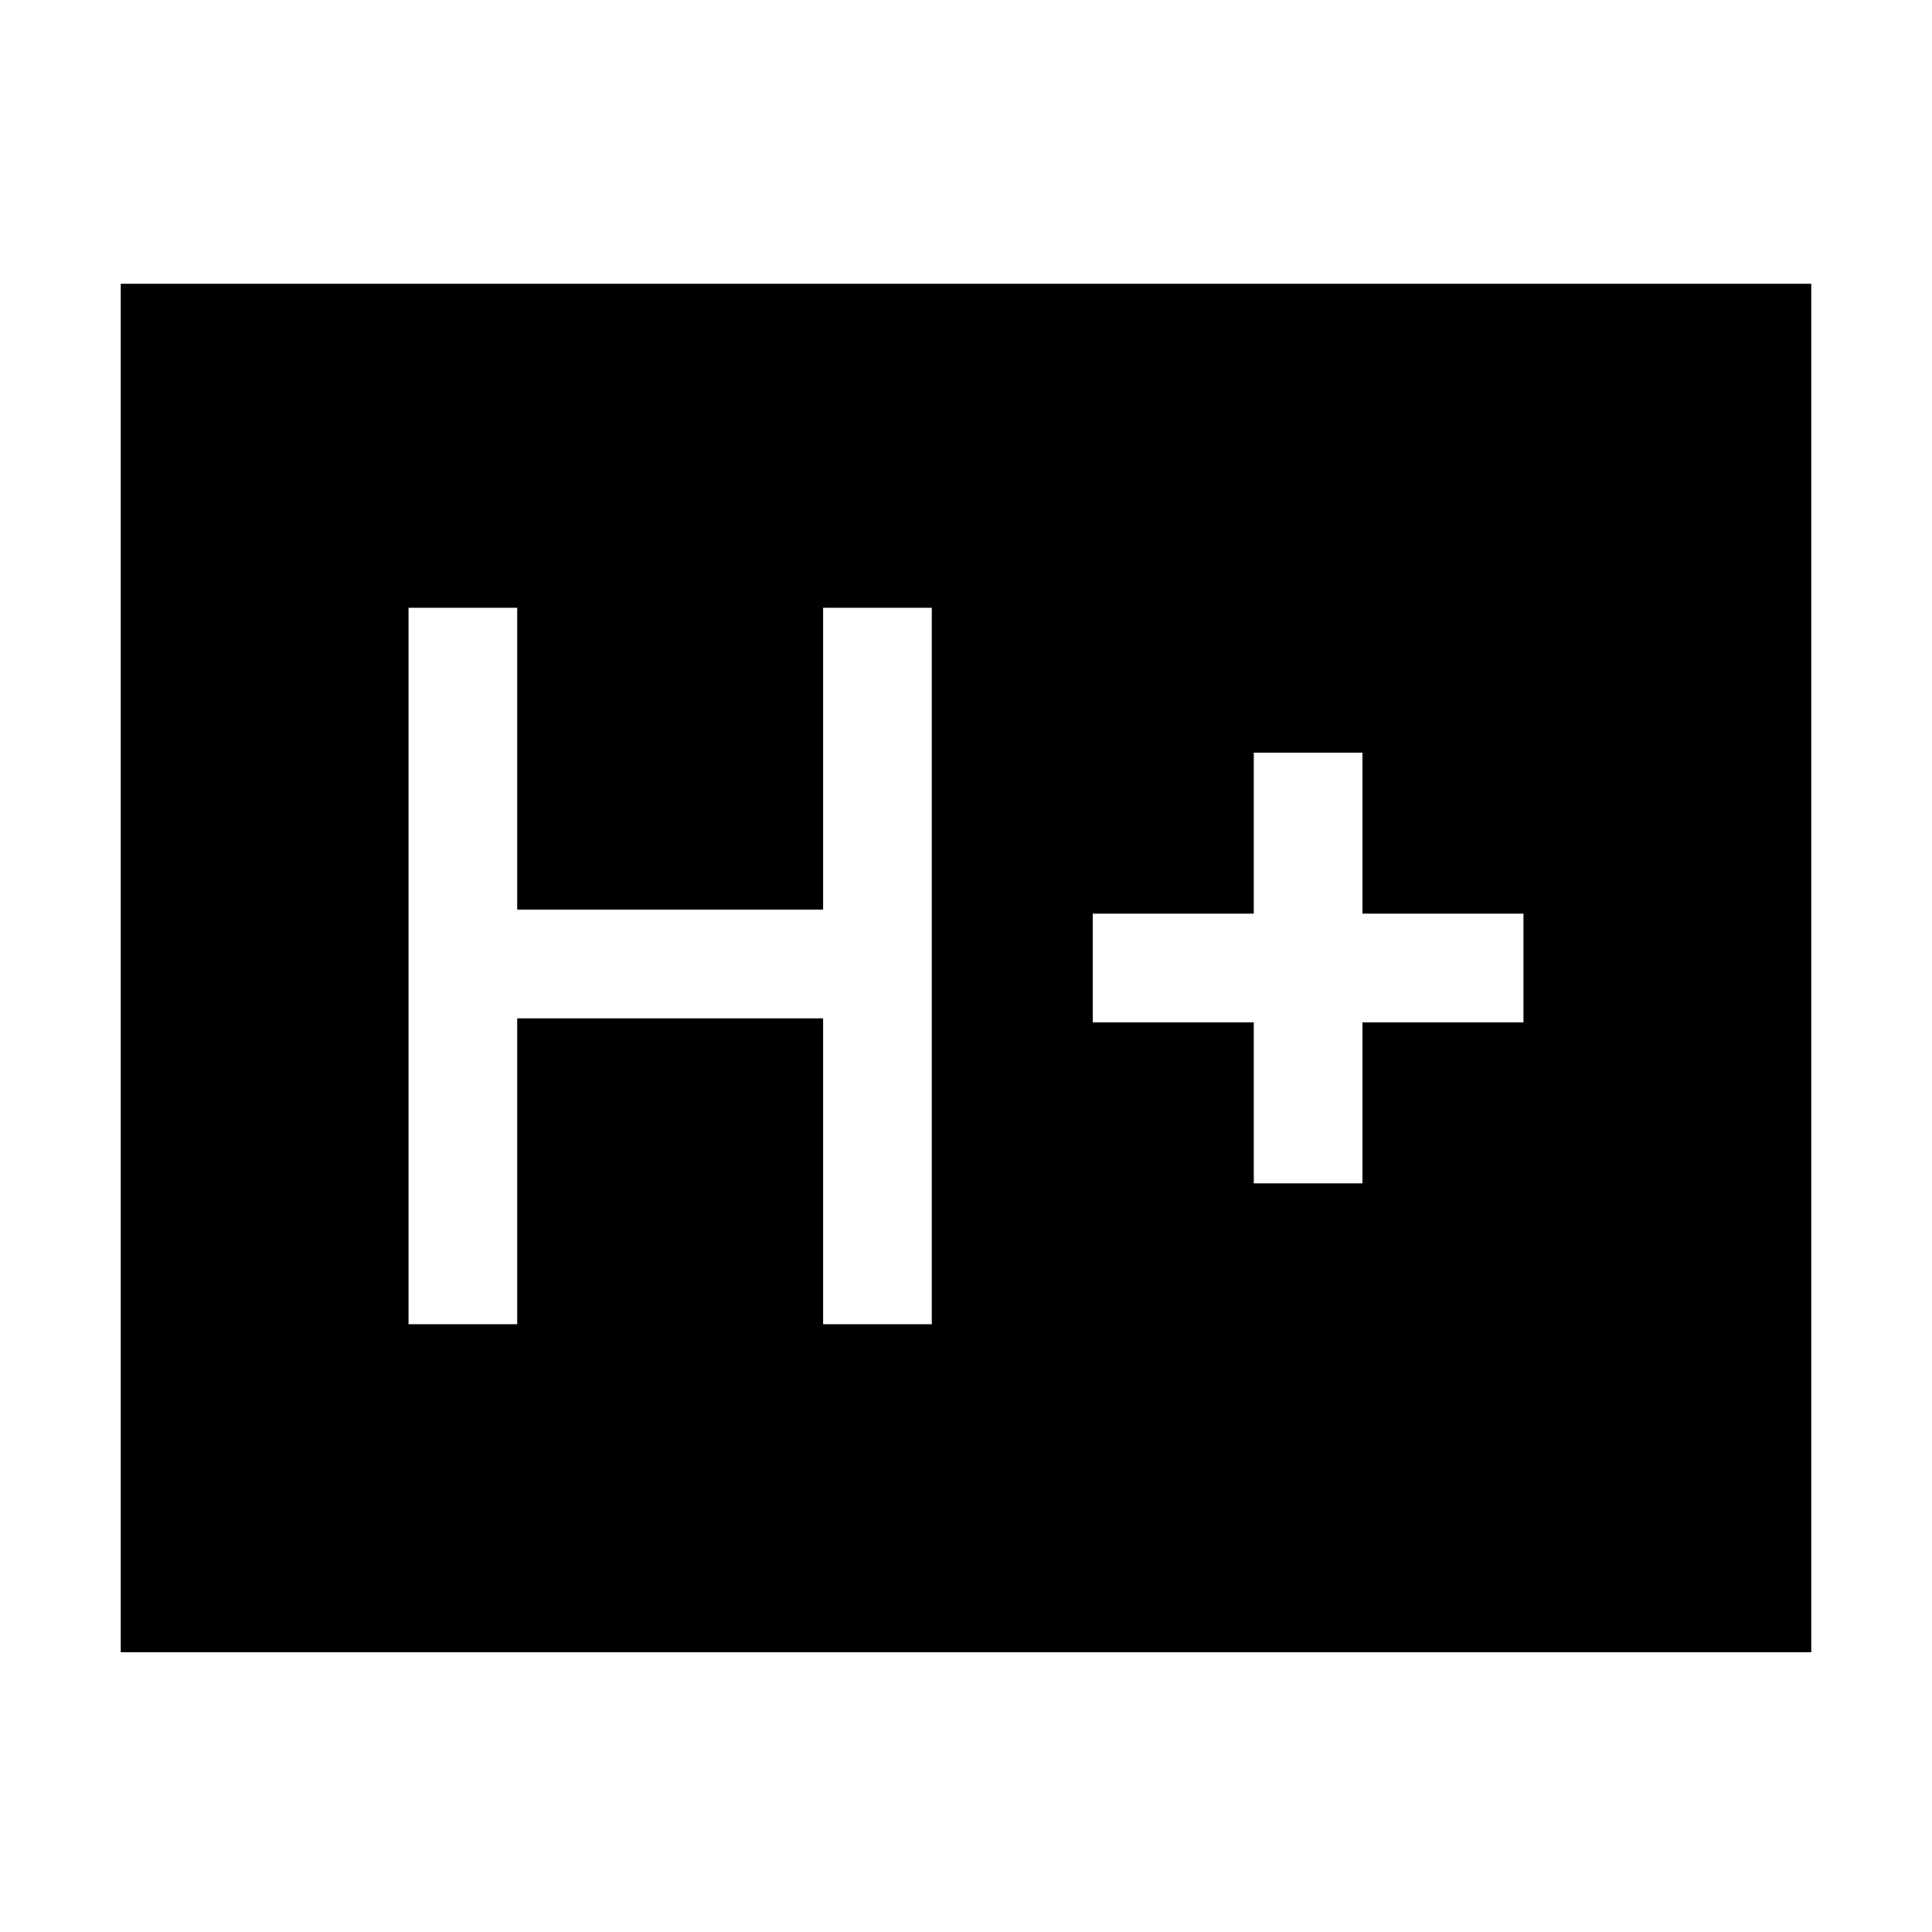 <svg xmlns="http://www.w3.org/2000/svg" height="24" viewBox="0 -960 960 960" width="24"><path d="M203-302h54v-152h152v152h54v-356h-54v150H257v-150h-54v356Zm420-70h54v-80h80v-54h-80v-80h-54v80h-80v54h80v80ZM60-139v-680h840v680H60Z"/></svg>